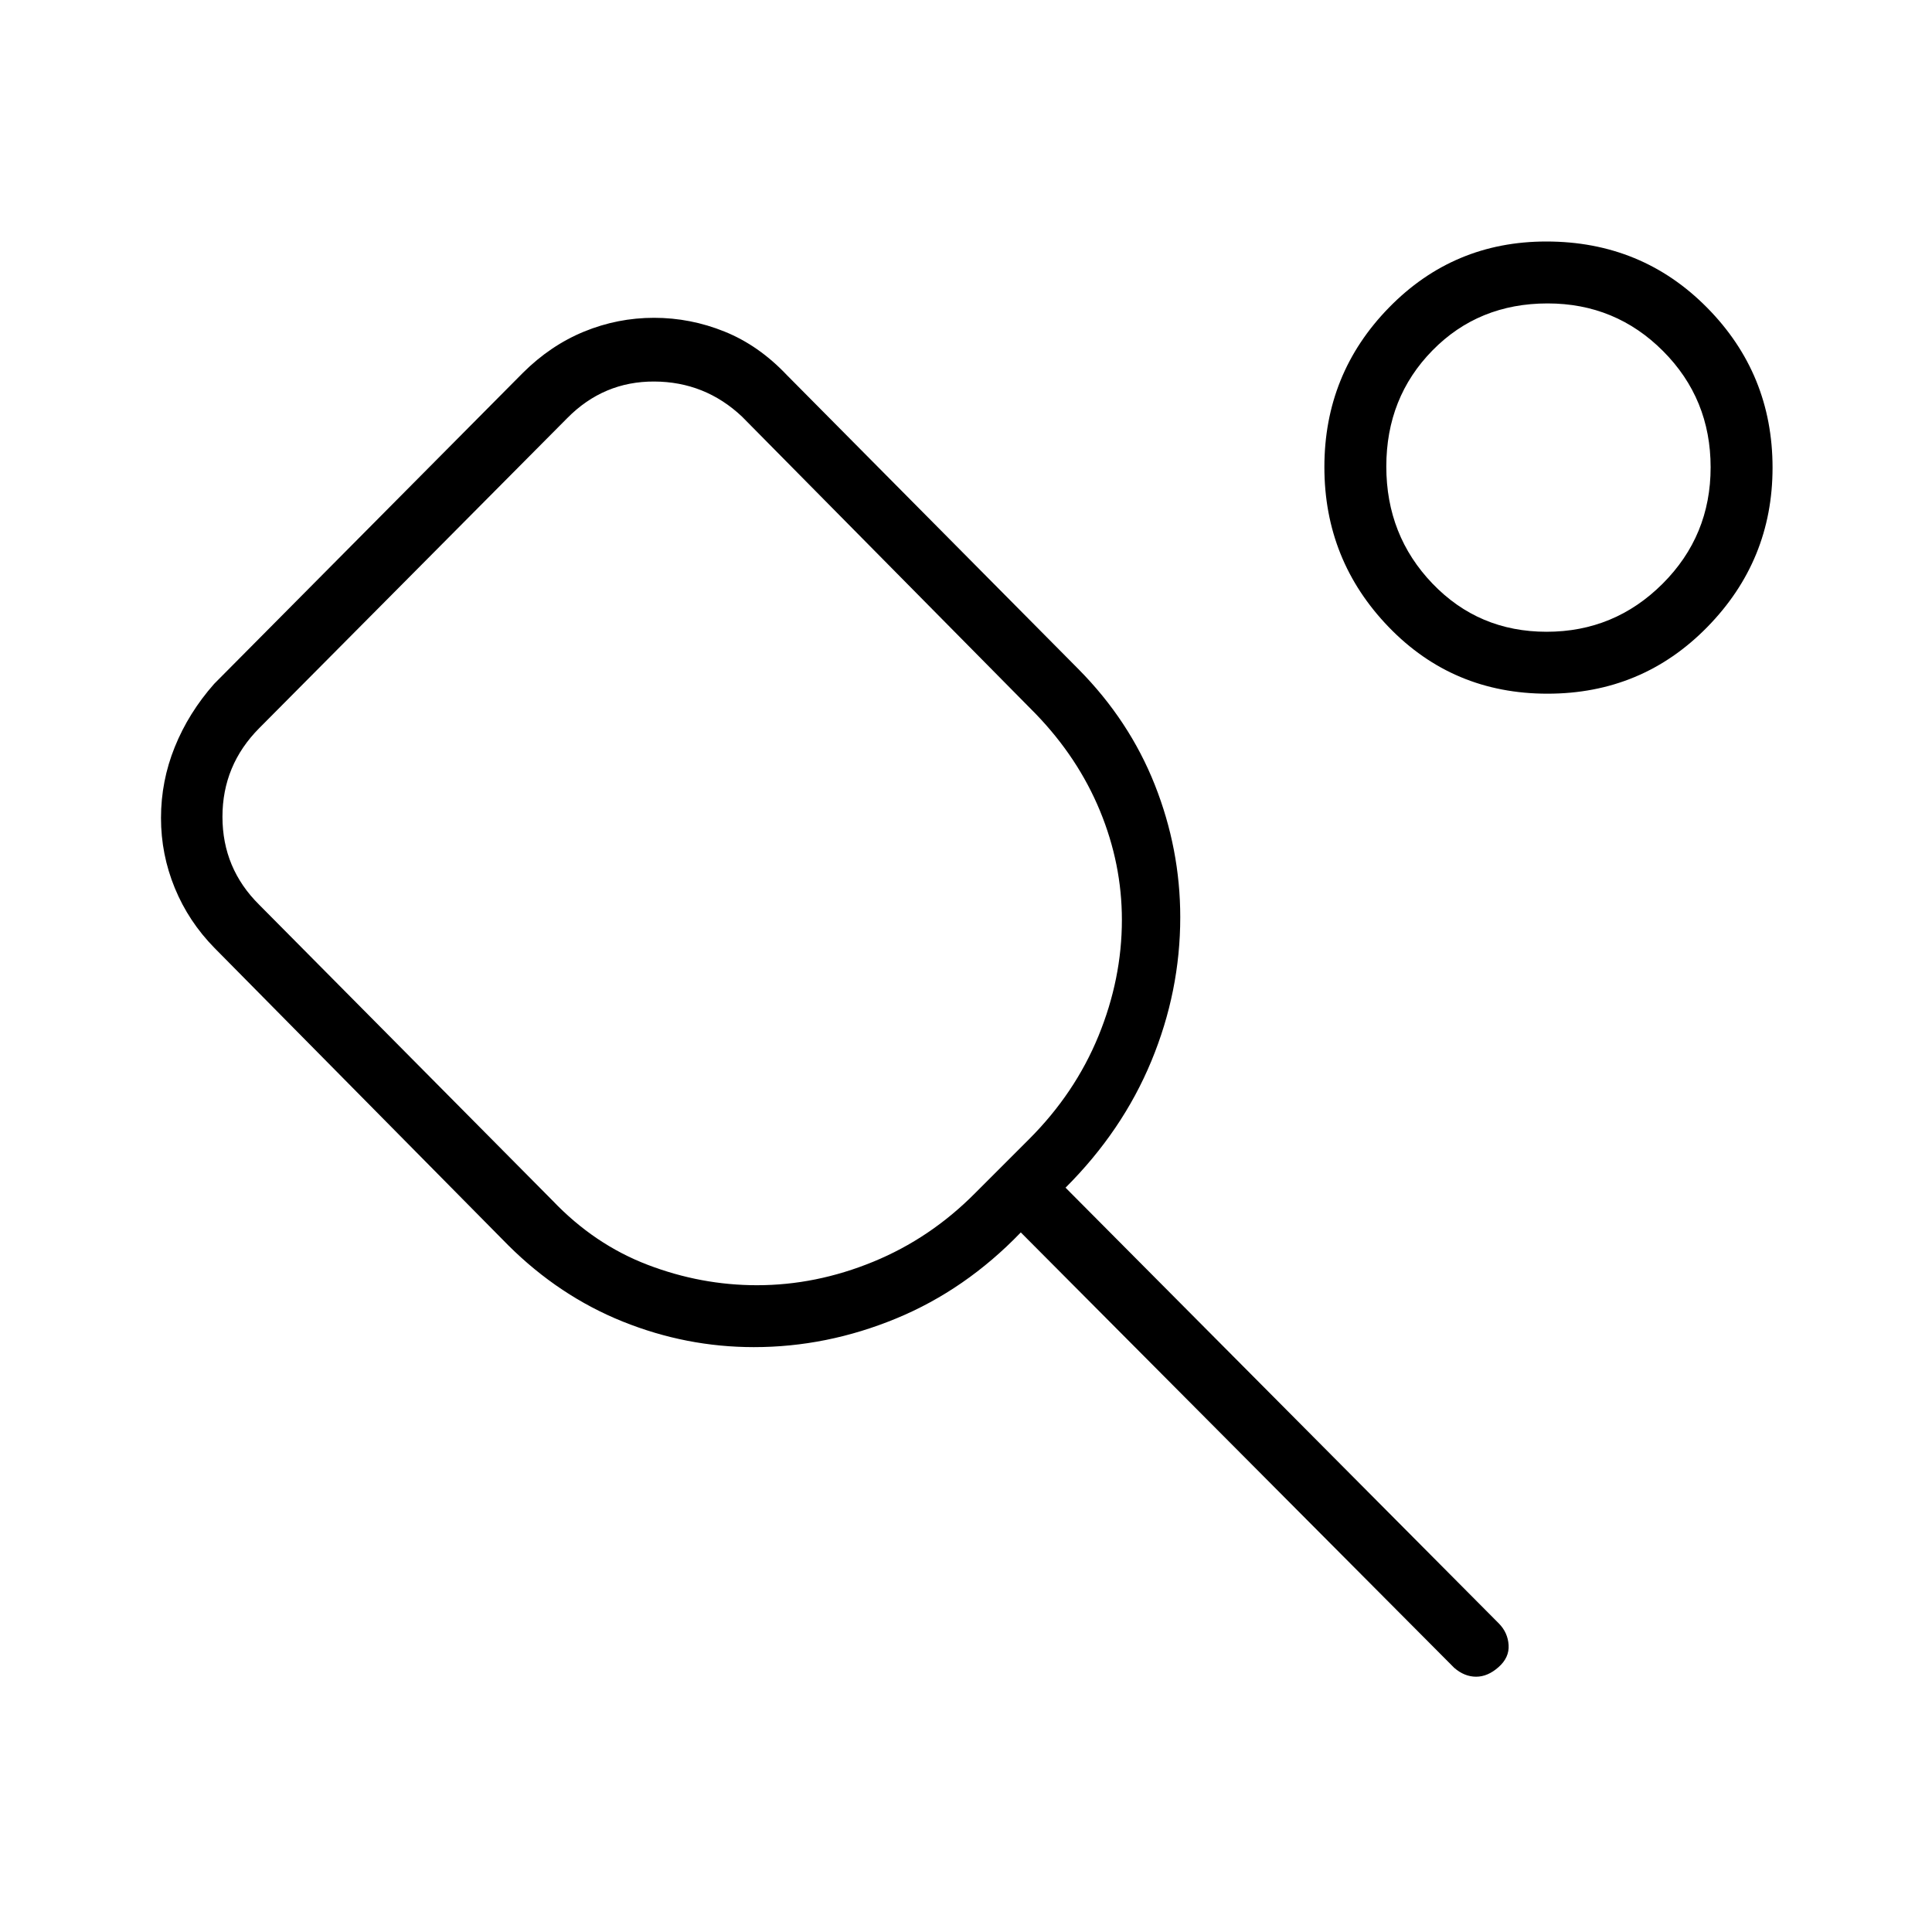 <svg xmlns="http://www.w3.org/2000/svg" height="48" viewBox="0 -960 960 960" width="48"><path d="M274.62-363.38q20.76 21.76 47.26 31.88 26.5 10.12 54.27 10.12 29.31 0 57.73-11.66 28.43-11.65 50.74-34.19l26.76-26.76q22.77-22.78 34.43-51.2 11.65-28.43 11.65-57.73 0-27.77-10.88-54.16-10.89-26.38-31.89-48.15L368.69-753q-18.38-17.31-43.57-17.42-25.2-.12-43.27 18.19l-153 154q-18.31 18.4-18.31 44.08 0 25.69 18.31 43.77l145.77 147Zm100 72.76q-33.6 0-65.15-12.69-31.54-12.69-56.85-37.84l-146-147.77q-12.93-13.16-19.77-29.84Q80-535.44 80-553.54q0-18.36 6.85-35.29 6.84-16.94 19.56-31.36l153.41-154.54q13.72-13.65 30.4-20.5t34.78-6.85q18.09 0 35.04 6.85 16.96 6.85 30.88 21.54l145 146.23q25.27 25.54 37.91 57.47 12.63 31.93 12.63 65.76 0 36.82-14.37 71.5-14.37 34.69-42.63 62.88l215.39 216.62q4.38 4.49 4.77 10.67.38 6.18-4.99 10.94-5.37 4.77-11.15 4.77t-10.86-4.38L507.23-347.62q-27.46 28.54-61.94 42.77-34.48 14.23-70.67 14.23Zm394.32-324.69q-46.94 0-78.9-33.12-31.96-33.12-31.96-79.5t32.08-79.22Q722.24-840 768.36-840q47.44 0 79.92 32.91 32.49 32.91 32.49 79.46 0 46.14-32.45 79.23-32.44 33.09-79.38 33.09Zm-.45-30.77q33.71 0 57.61-23.83Q850-693.75 850-727.8t-23.62-57.74q-23.62-23.69-57.37-23.69-34.32 0-57.24 23.37-22.92 23.38-22.92 57.66 0 34.27 22.96 58.2 22.97 23.92 56.68 23.92Zm1.05-81.69ZM331-548.85Z"/></svg>